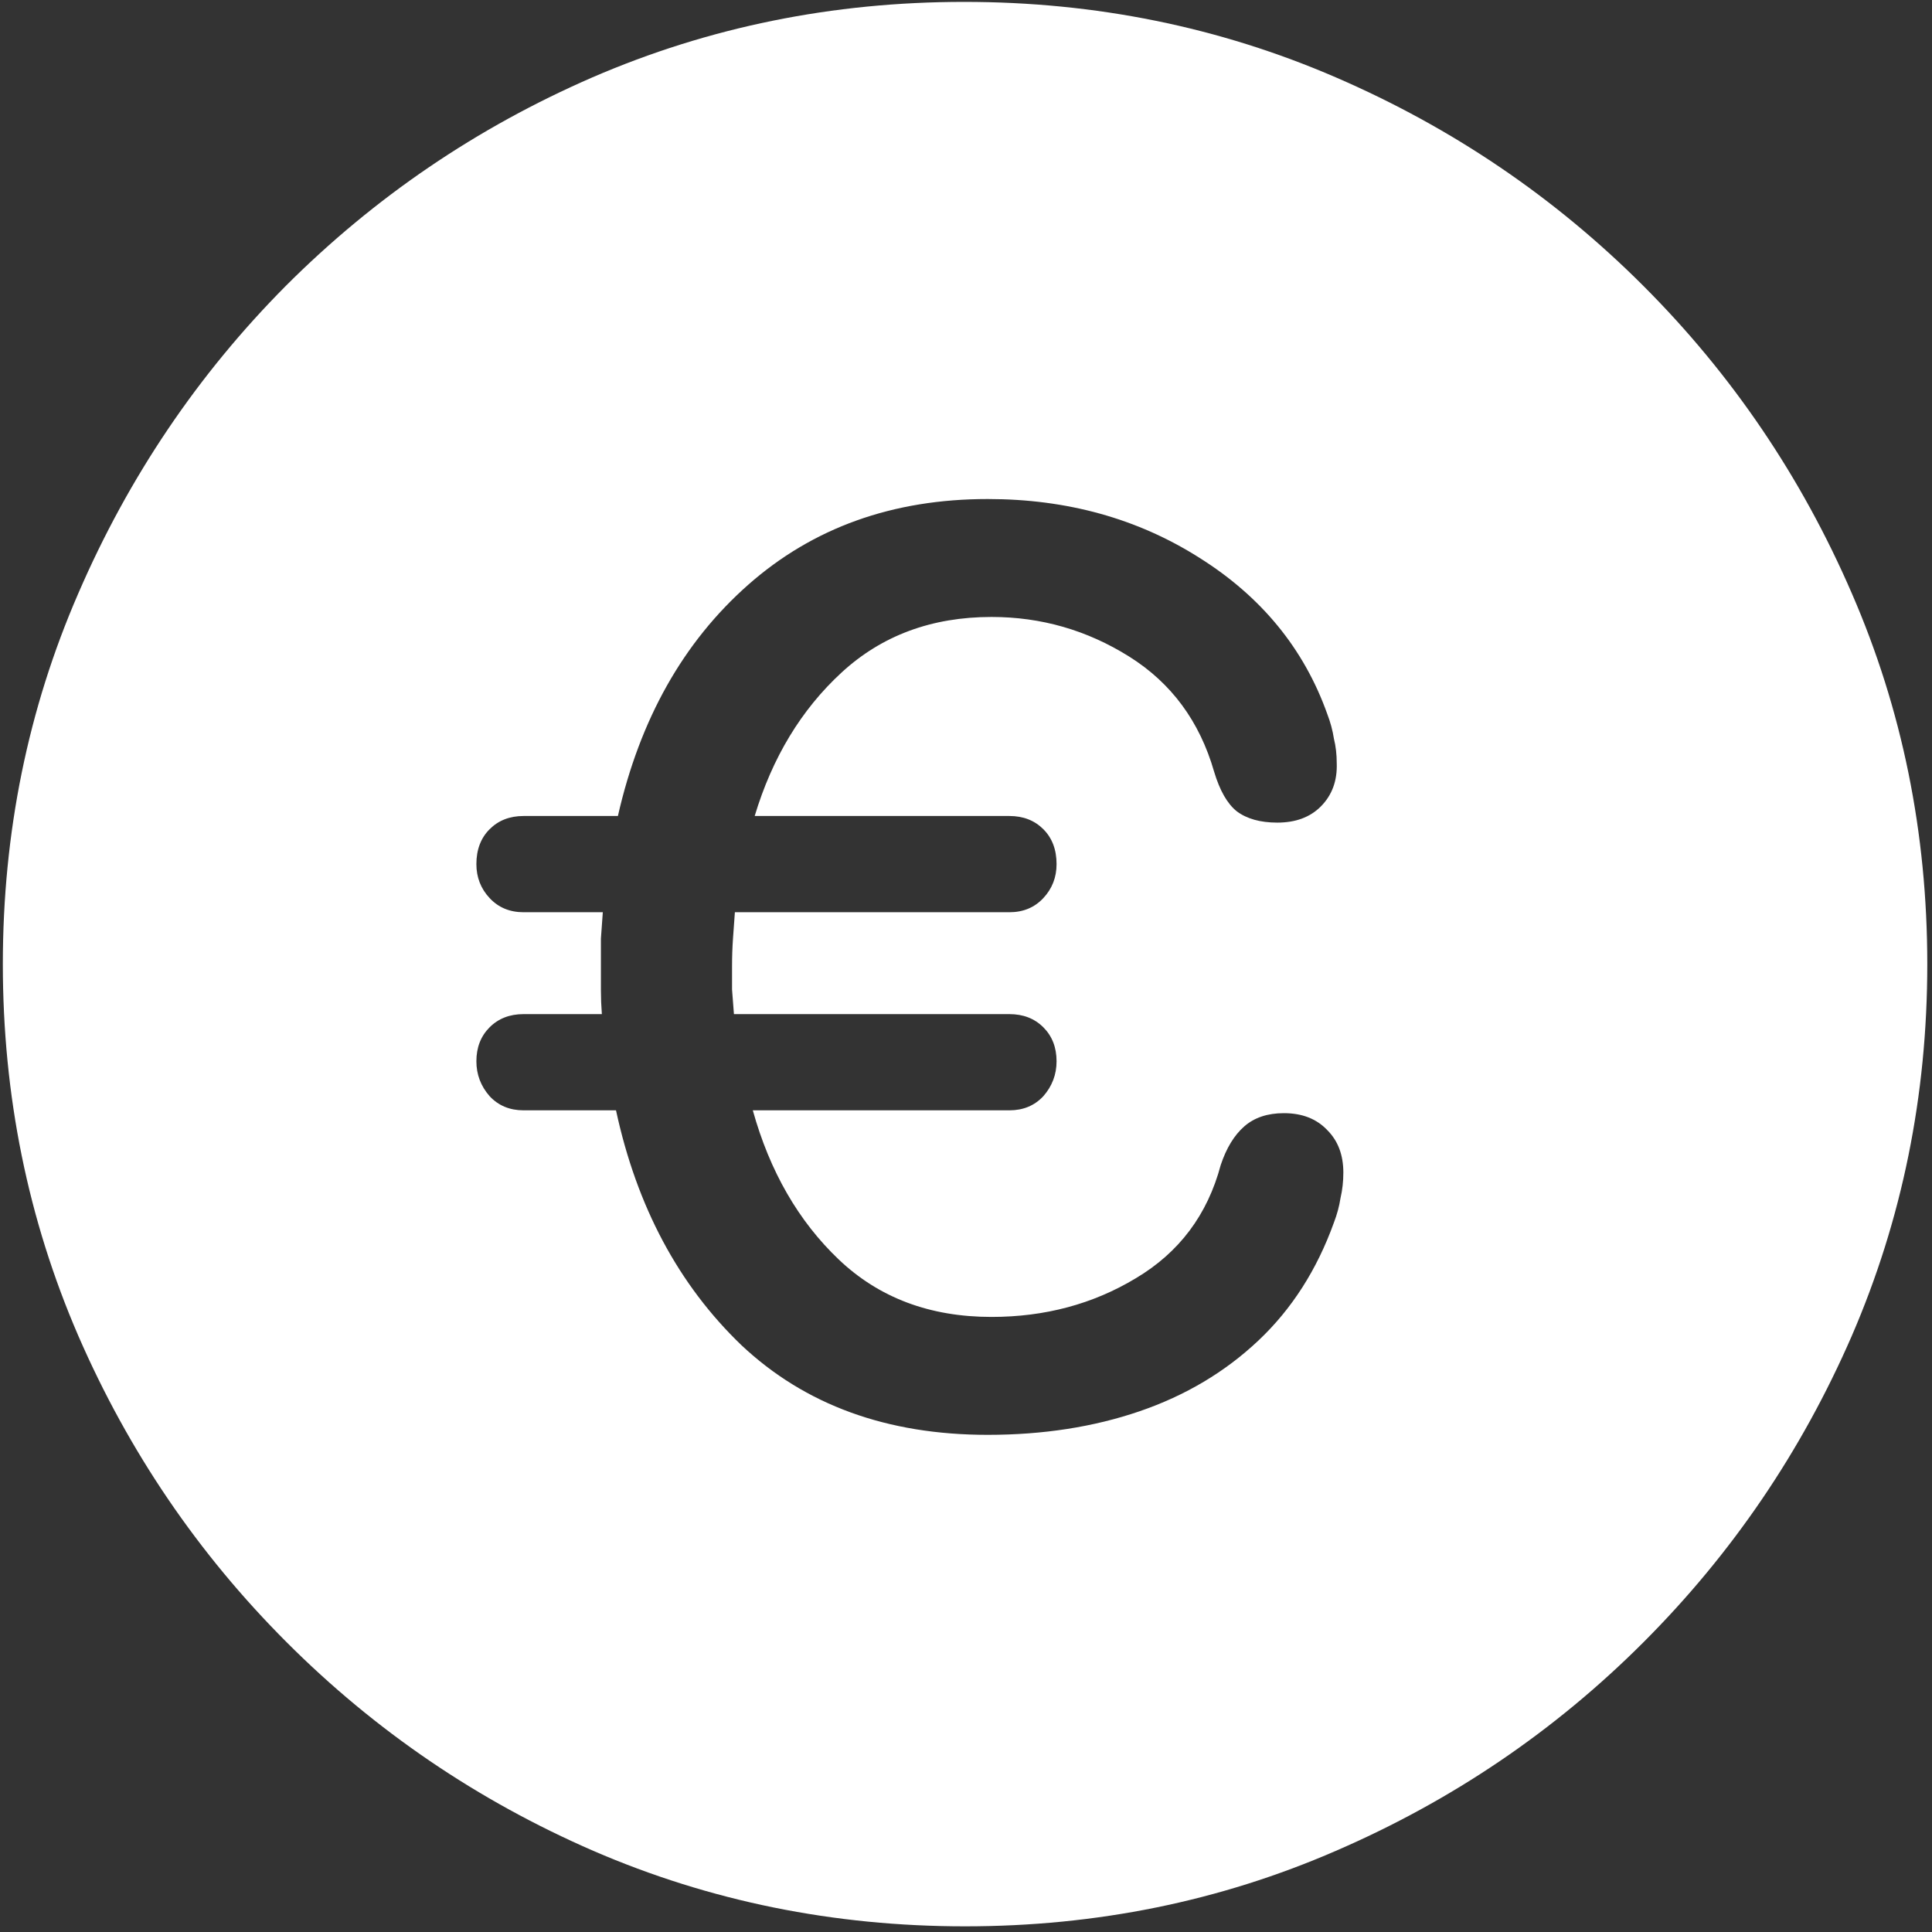 <svg width="128" height="128" viewBox="0 0 128 128" fill="none" xmlns="http://www.w3.org/2000/svg">
<rect x="0" y="0" width="128" height="128" fill="#333333" stroke="none"/>
<path d="M63.938 127.625C72.646 127.625 80.833 125.958 88.5 122.625C96.208 119.292 103 114.688 108.875 108.812C114.75 102.938 119.354 96.167 122.688 88.5C126.021 80.792 127.688 72.583 127.688 63.875C127.688 55.167 126.021 46.979 122.688 39.312C119.354 31.604 114.75 24.812 108.875 18.938C103 13.062 96.208 8.458 88.5 5.125C80.792 1.792 72.583 0.125 63.875 0.125C55.167 0.125 46.958 1.792 39.25 5.125C31.583 8.458 24.812 13.062 18.938 18.938C13.104 24.812 8.521 31.604 5.188 39.312C1.854 46.979 0.188 55.167 0.188 63.875C0.188 72.583 1.854 80.792 5.188 88.5C8.521 96.167 13.125 102.938 19 108.812C24.875 114.688 31.646 119.292 39.312 122.625C47.021 125.958 55.229 127.625 63.938 127.625ZM65.438 95.062C58.771 95.062 53.333 93.083 49.125 89.125C44.958 85.125 42.188 79.938 40.812 73.562H34.688C33.771 73.562 33.021 73.25 32.438 72.625C31.854 71.958 31.562 71.188 31.562 70.312C31.562 69.396 31.854 68.646 32.438 68.062C33.021 67.479 33.771 67.188 34.688 67.188H39.875C39.833 66.646 39.812 66.125 39.812 65.625C39.812 65.083 39.812 64.542 39.812 64C39.812 63.375 39.812 62.771 39.812 62.188C39.854 61.604 39.896 61.021 39.938 60.438H34.688C33.771 60.438 33.021 60.125 32.438 59.5C31.854 58.875 31.562 58.125 31.562 57.25C31.562 56.292 31.854 55.521 32.438 54.938C33.021 54.354 33.771 54.062 34.688 54.062H40.938C42.396 47.646 45.271 42.542 49.562 38.75C53.854 34.958 59.146 33.062 65.438 33.062C70.688 33.062 75.354 34.354 79.438 36.938C83.562 39.521 86.396 42.979 87.938 47.312C88.146 47.854 88.292 48.396 88.375 48.938C88.5 49.438 88.562 49.979 88.562 50.562C88.604 51.729 88.25 52.688 87.5 53.438C86.792 54.146 85.833 54.5 84.625 54.5C83.5 54.5 82.604 54.25 81.938 53.75C81.312 53.25 80.812 52.375 80.438 51.125C79.479 47.792 77.604 45.25 74.812 43.5C72.021 41.75 68.979 40.875 65.688 40.875C61.729 40.875 58.417 42.104 55.75 44.562C53.083 47.021 51.167 50.188 50 54.062H66.875C67.792 54.062 68.542 54.354 69.125 54.938C69.708 55.521 70 56.292 70 57.25C70 58.125 69.708 58.875 69.125 59.5C68.542 60.125 67.792 60.438 66.875 60.438H48.688C48.646 61.021 48.604 61.604 48.562 62.188C48.521 62.771 48.5 63.375 48.5 64C48.5 64.5 48.5 65.021 48.5 65.562C48.542 66.104 48.583 66.646 48.625 67.188H66.875C67.792 67.188 68.542 67.479 69.125 68.062C69.708 68.646 70 69.396 70 70.312C70 71.188 69.708 71.958 69.125 72.625C68.542 73.25 67.792 73.562 66.875 73.562H49.875C51 77.604 52.896 80.896 55.562 83.438C58.229 85.979 61.604 87.25 65.688 87.25C69.229 87.25 72.417 86.396 75.25 84.688C78.125 82.979 80 80.479 80.875 77.188C81.25 76.062 81.771 75.208 82.438 74.625C83.104 74.042 83.979 73.75 85.062 73.75C86.271 73.75 87.229 74.125 87.938 74.875C88.646 75.583 89 76.521 89 77.688C89 78.271 88.938 78.833 88.812 79.375C88.729 79.917 88.583 80.458 88.375 81C87.25 84.125 85.583 86.729 83.375 88.812C81.167 90.896 78.542 92.458 75.5 93.5C72.458 94.542 69.104 95.062 65.438 95.062Z" fill="white"/>
</svg>
